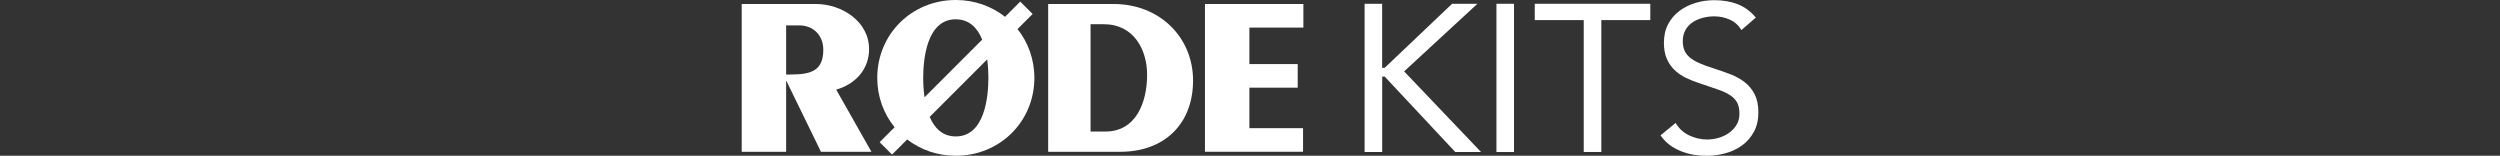 <?xml version="1.0" encoding="UTF-8"?>
<svg id="Layer_1" xmlns="http://www.w3.org/2000/svg" version="1.1" viewBox="0 0 674.15 42">
  <rect x="0" y="0" width="674.15" height="42" fill="#333333" stroke="none"/>
  <!-- Generator: Adobe Illustrator 29.1.0, SVG Export Plug-In . SVG Version: 2.1.0 Build 142)  -->
  <defs>
    <style>
      .st0 {
        fill: none;
      }

      .st1 {
        fill: #fff;
      }
    </style>
  </defs>
  <g>
    <path class="st1" d="M367.97,1.02h4.74v17.27h.68l18.18-17.27h6.83l-19.76,18.23,20.72,21.73h-6.94l-19.02-20.32h-.68v20.32h-4.74V1.02Z"/>
    <path class="st1" d="M403.53,1.02h4.74v39.97h-4.74V1.02Z"/>
    <path class="st1" d="M445.02,5.42h-13.21v35.56h-4.74V5.42h-13.21V1.02h31.16v4.4Z"/>
    <path class="st1" d="M469.58,8.07c-.79-1.28-1.84-2.21-3.16-2.79-1.32-.58-2.69-.87-4.12-.87-1.05,0-2.09.13-3.1.39-1.02.26-1.93.66-2.74,1.19-.81.53-1.46,1.22-1.95,2.09-.49.87-.73,1.88-.73,3.05,0,.9.14,1.7.42,2.4.28.7.74,1.33,1.38,1.89.64.56,1.5,1.09,2.6,1.58,1.09.49,2.43.98,4.01,1.47,1.54.49,3.04,1.02,4.49,1.58,1.45.56,2.73,1.28,3.84,2.15,1.11.87,1.99,1.95,2.65,3.25s.99,2.93.99,4.88-.39,3.73-1.19,5.19c-.79,1.47-1.84,2.68-3.13,3.64-1.3.96-2.79,1.68-4.49,2.15-1.69.47-3.44.71-5.25.71-1.17,0-2.33-.1-3.5-.31-1.17-.21-2.29-.53-3.36-.96-1.07-.43-2.08-1-3.02-1.69-.94-.7-1.75-1.55-2.43-2.57l4.06-3.33c.87,1.47,2.07,2.58,3.61,3.33,1.54.75,3.18,1.13,4.91,1.13,1.02,0,2.04-.15,3.08-.45,1.03-.3,1.97-.74,2.79-1.33.83-.58,1.5-1.31,2.03-2.17.53-.87.79-1.86.79-2.99,0-1.24-.21-2.25-.62-3.02-.41-.77-1.05-1.44-1.92-2-.87-.57-1.96-1.07-3.27-1.52s-2.86-.98-4.63-1.58c-1.43-.45-2.75-.97-3.95-1.55-1.21-.58-2.25-1.3-3.13-2.15-.88-.85-1.58-1.86-2.09-3.05-.51-1.19-.76-2.61-.76-4.26,0-1.92.38-3.59,1.13-5.02.75-1.43,1.77-2.62,3.05-3.58,1.28-.96,2.73-1.68,4.35-2.17,1.62-.49,3.31-.73,5.08-.73,2.26,0,4.32.35,6.18,1.04,1.86.7,3.53,1.91,5,3.64l-3.9,3.39Z"/>
  </g>
  <g>
    <path class="st1" d="M234.35,13.23c0-7.5-7.42-12.15-14.3-12.15h-20.04v39.85h11.98v-19.25l9.24,18.94.15.31h13.61l-9.5-16.76c5.48-1.58,8.87-5.74,8.87-10.93ZM211.98,6.84h3.52c3.83,0,6.51,2.7,6.51,6.57,0,5.59-3.2,6.68-8.72,6.68h-1.3V6.84Z"/>
    <polygon class="st1" points="336.91 34.56 336.91 23.64 349.94 23.64 349.94 17.28 336.91 17.28 336.91 7.44 351.47 7.44 351.47 1.08 324.93 1.08 324.93 40.92 351.38 40.92 351.38 34.56 336.91 34.56"/>
    <path class="st1" d="M300.3,1.08h-17.65v39.85h19.45c11.92,0,19.62-7.54,19.62-19.21s-9.01-20.64-21.42-20.64ZM309.33,20.16c0,7.4-2.95,15.31-11.24,15.31h-4.01V6.53h3.59c8.05,0,11.66,6.85,11.66,13.63Z"/>
    <path class="st1" d="M278.46,3.77l-3.34-3.34-4.1,4.1c-3.61-2.84-8.21-4.53-13.28-4.53-11.88,0-21.18,9.22-21.18,21,0,5.09,1.74,9.71,4.68,13.31l-4.03,4.03,3.34,3.34,4.08-4.08c3.58,2.77,8.12,4.4,13.12,4.4,11.88,0,21.18-9.22,21.18-21,0-5.02-1.69-9.57-4.55-13.15l4.08-4.08ZM257.74,5.21c3.71,0,5.87,2.41,7.12,5.47l-15.55,15.55c-.29-1.99-.36-3.87-.36-5.24,0-4.75.86-15.79,8.79-15.79ZM266.21,16.02c.26,1.9.32,3.68.32,4.98,0,4.75-.86,15.79-8.79,15.79-3.63,0-5.77-2.31-7.04-5.27l15.5-15.5Z"/>
  </g>
  <rect class="st0" width="674.15" height="41.95"/>
</svg>